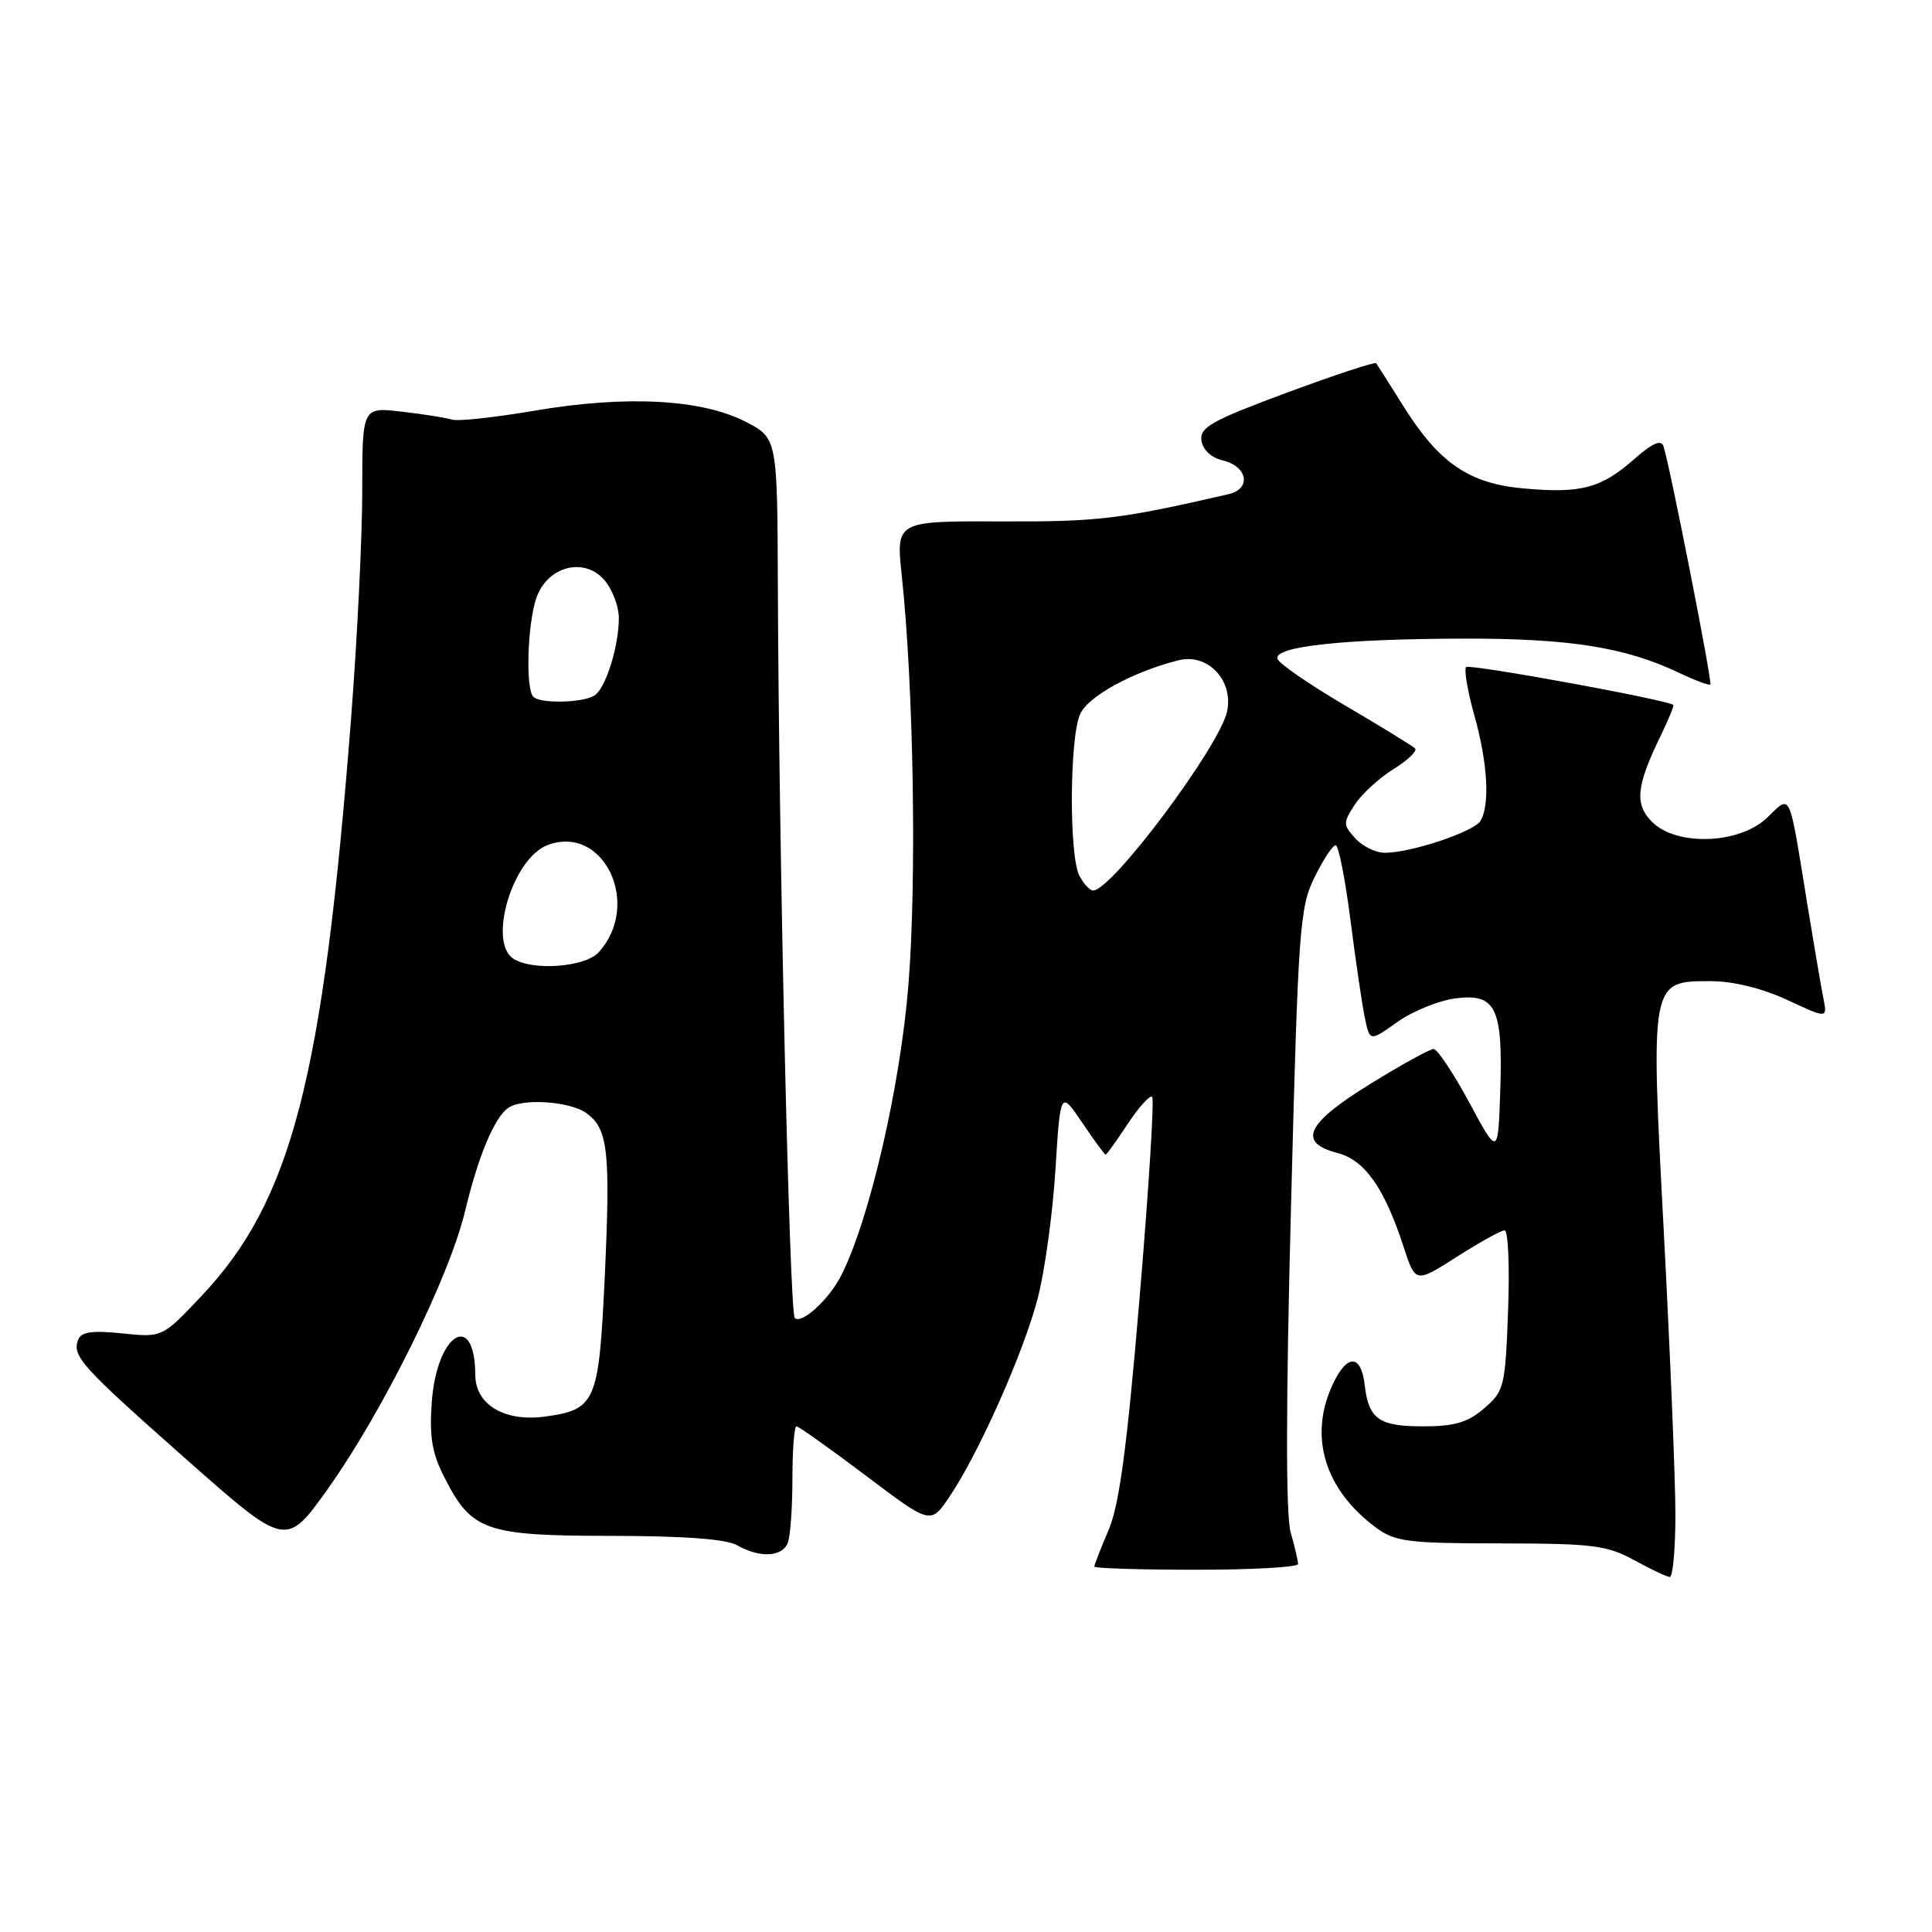 <?xml version="1.0" encoding="UTF-8" standalone="no"?>
<!DOCTYPE svg PUBLIC "-//W3C//DTD SVG 1.1//EN" "http://www.w3.org/Graphics/SVG/1.1/DTD/svg11.dtd" >
<svg xmlns="http://www.w3.org/2000/svg" xmlns:xlink="http://www.w3.org/1999/xlink" version="1.1" viewBox="0 0 256 256">
 <g >
 <path fill="currentColor"
d=" M 222.00 200.69 C 222.00 196.12 221.31 179.41 220.48 163.55 C 218.69 129.78 218.65 129.99 226.77 130.01 C 229.69 130.02 233.54 130.97 236.83 132.50 C 242.15 134.98 242.15 134.98 241.60 132.24 C 241.30 130.73 240.36 125.22 239.51 120.00 C 236.98 104.42 237.37 105.27 234.14 108.36 C 230.50 111.86 222.16 112.16 218.91 108.91 C 216.57 106.57 216.80 104.18 220.02 97.55 C 221.08 95.38 221.84 93.52 221.72 93.41 C 220.99 92.74 194.72 87.94 194.27 88.39 C 193.97 88.70 194.46 91.57 195.36 94.79 C 197.14 101.12 197.45 106.74 196.15 108.80 C 195.23 110.24 186.92 113.00 183.50 113.00 C 182.29 113.00 180.53 112.14 179.58 111.08 C 177.95 109.29 177.95 109.01 179.53 106.60 C 180.45 105.19 182.76 103.08 184.66 101.90 C 186.55 100.73 187.83 99.50 187.50 99.17 C 187.17 98.84 183.02 96.29 178.27 93.50 C 173.53 90.72 169.48 87.93 169.27 87.30 C 168.72 85.66 178.05 84.65 194.00 84.62 C 207.94 84.59 215.34 85.76 222.42 89.12 C 224.58 90.15 226.48 90.86 226.63 90.70 C 226.92 90.42 221.28 61.78 220.43 59.15 C 220.11 58.19 218.97 58.70 216.48 60.89 C 212.13 64.71 209.45 65.41 201.88 64.72 C 194.63 64.07 190.69 61.36 185.95 53.81 C 184.12 50.89 182.50 48.33 182.35 48.13 C 182.20 47.92 176.87 49.68 170.49 52.04 C 160.51 55.75 158.95 56.62 159.20 58.38 C 159.38 59.60 160.50 60.65 161.99 61.00 C 165.31 61.78 165.86 64.76 162.82 65.47 C 148.47 68.79 145.48 69.15 132.63 69.09 C 118.72 69.04 118.72 69.04 119.49 76.27 C 121.06 91.00 121.48 116.74 120.37 130.50 C 119.29 143.99 115.22 161.58 111.47 169.00 C 109.86 172.18 106.20 175.53 105.31 174.64 C 104.61 173.94 103.20 112.86 103.07 77.77 C 103.00 58.04 103.00 58.04 98.75 55.86 C 92.94 52.88 82.91 52.36 70.89 54.41 C 65.61 55.31 60.66 55.85 59.89 55.60 C 59.13 55.36 56.14 54.88 53.25 54.55 C 48.00 53.93 48.00 53.93 48.00 65.03 C 48.00 71.14 47.33 84.76 46.51 95.32 C 42.79 143.07 38.63 159.11 26.65 171.78 C 21.50 177.23 21.50 177.23 16.19 176.68 C 12.23 176.27 10.75 176.48 10.36 177.51 C 9.52 179.69 10.74 181.03 24.70 193.38 C 37.90 205.05 37.90 205.05 43.44 197.28 C 50.72 187.05 59.52 169.26 61.62 160.50 C 63.39 153.11 65.54 147.99 67.39 146.77 C 69.29 145.51 75.45 145.93 77.65 147.46 C 80.57 149.51 80.91 152.45 80.13 169.24 C 79.35 185.86 78.95 186.79 72.16 187.71 C 66.85 188.42 63.01 186.12 62.98 182.23 C 62.94 173.54 57.87 176.67 57.21 185.80 C 56.88 190.39 57.24 192.56 58.91 195.81 C 62.50 202.86 64.32 203.50 80.96 203.51 C 90.68 203.52 96.22 203.93 97.68 204.76 C 100.69 206.47 103.67 206.31 104.39 204.42 C 104.73 203.55 105.00 199.72 105.00 195.92 C 105.00 192.11 105.24 189.00 105.54 189.00 C 105.83 189.00 109.95 191.93 114.69 195.50 C 123.31 202.01 123.31 202.01 125.78 198.37 C 129.65 192.67 135.67 179.15 137.51 172.00 C 138.44 168.43 139.49 160.78 139.85 155.00 C 140.51 144.50 140.51 144.50 143.39 148.75 C 144.97 151.09 146.37 153.00 146.50 153.00 C 146.63 153.00 147.95 151.16 149.44 148.91 C 150.93 146.66 152.39 145.05 152.67 145.34 C 152.96 145.63 152.21 157.67 150.99 172.10 C 149.33 191.85 148.31 199.43 146.89 202.75 C 145.85 205.18 145.00 207.35 145.00 207.58 C 145.00 207.81 151.07 208.00 158.50 208.00 C 165.93 208.00 172.00 207.66 172.00 207.24 C 172.00 206.83 171.56 204.94 171.02 203.06 C 170.37 200.80 170.38 186.06 171.06 160.06 C 172.01 123.03 172.21 120.23 174.18 116.25 C 175.33 113.91 176.59 112.00 176.98 112.00 C 177.36 112.00 178.24 116.42 178.93 121.82 C 179.62 127.23 180.48 133.08 180.84 134.83 C 181.50 138.02 181.50 138.02 185.14 135.43 C 187.14 134.01 190.58 132.60 192.79 132.30 C 198.22 131.57 199.16 133.51 198.79 144.59 C 198.50 153.17 198.50 153.17 194.68 146.08 C 192.58 142.19 190.45 139.00 189.96 139.00 C 189.46 139.00 185.67 141.09 181.53 143.65 C 173.07 148.87 171.88 151.39 177.23 152.78 C 180.83 153.71 183.44 157.41 185.98 165.20 C 187.55 170.03 187.55 170.03 193.03 166.54 C 196.04 164.62 198.89 163.04 199.36 163.03 C 199.84 163.01 200.05 167.78 199.83 173.61 C 199.46 183.75 199.32 184.33 196.66 186.61 C 194.49 188.48 192.74 189.00 188.57 189.00 C 182.73 189.00 181.36 188.04 180.84 183.58 C 180.36 179.43 178.54 179.34 176.63 183.36 C 173.36 190.26 175.47 197.33 182.32 202.41 C 184.86 204.29 186.52 204.50 198.82 204.51 C 211.02 204.52 212.93 204.76 216.50 206.71 C 218.70 207.92 220.84 208.93 221.25 208.96 C 221.66 208.98 222.00 205.26 222.00 200.69 Z  M 68.05 127.05 C 64.59 124.87 67.91 113.74 72.55 111.98 C 79.98 109.16 85.08 119.83 79.33 126.18 C 77.55 128.15 70.63 128.68 68.05 127.05 Z  M 143.04 116.07 C 141.64 113.47 141.71 97.72 143.13 94.61 C 144.21 92.24 150.12 89.01 156.16 87.49 C 160.01 86.53 163.43 90.09 162.61 94.21 C 161.70 98.77 147.34 118.00 144.84 118.00 C 144.42 118.00 143.60 117.13 143.04 116.07 Z  M 70.67 92.33 C 69.62 91.28 69.89 82.62 71.08 79.21 C 72.56 74.96 77.56 73.74 80.19 76.99 C 81.19 78.22 82.00 80.41 82.00 81.87 C 82.00 85.66 80.25 91.22 78.77 92.16 C 77.23 93.14 71.59 93.26 70.67 92.33 Z "/>
</g>
</svg>